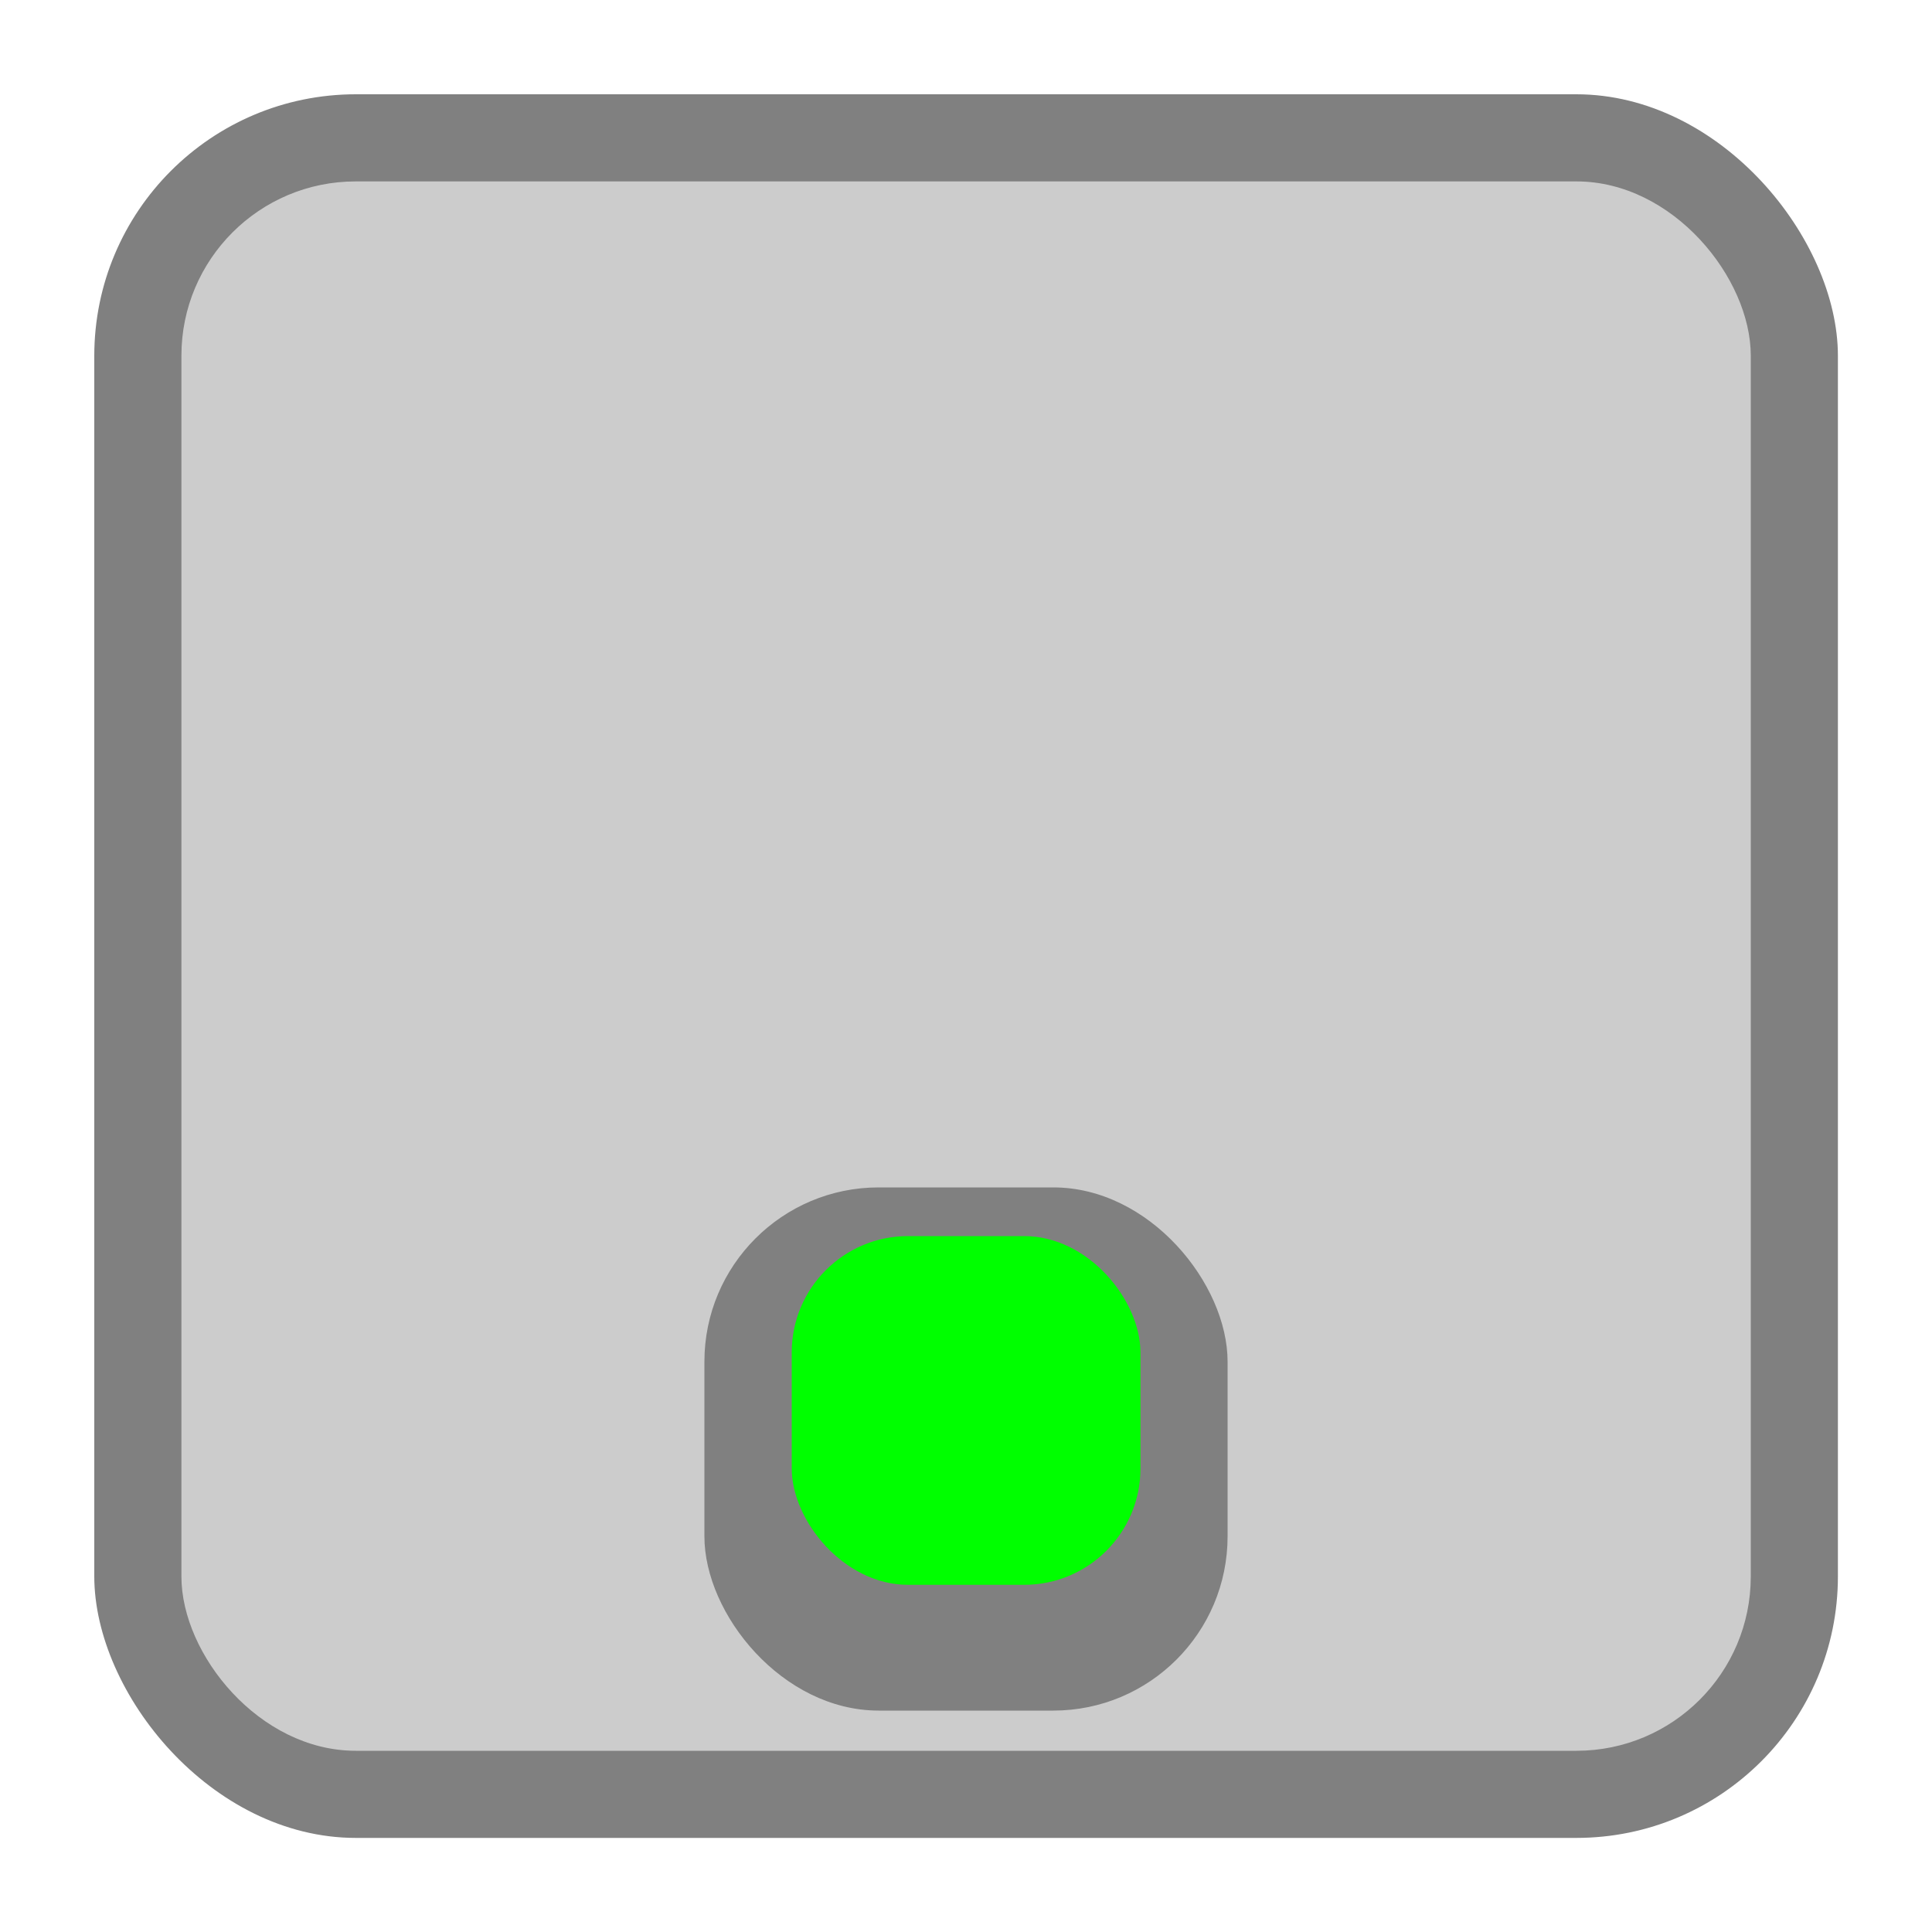 <?xml version="1.0" encoding="UTF-8" standalone="no"?>
<svg
   xmlns:dc="http://purl.org/dc/elements/1.1/"
   xmlns:cc="http://creativecommons.org/ns#"
   xmlns:rdf="http://www.w3.org/1999/02/22-rdf-syntax-ns#"
   xmlns:svg="http://www.w3.org/2000/svg"
   xmlns="http://www.w3.org/2000/svg"
   xmlns:sodipodi="http://sodipodi.sourceforge.net/DTD/sodipodi-0.dtd"
   xmlns:inkscape="http://www.inkscape.org/namespaces/inkscape"
   width="10mm"
   height="10mm"
   viewBox="0 0 10 10"
   version="1.1"
   id="svg2744"
   sodipodi:docname="WhiteKeySelected.svg"
   inkscape:version="1.0 (5b275a35d9, 2020-05-03)">
  <defs
     id="defs2738" />
  <sodipodi:namedview
     inkscape:snap-global="false"
     id="base"
     pagecolor="#000000"
     bordercolor="#666666"
     borderopacity="1.0"
     inkscape:pageopacity="0"
     inkscape:pageshadow="2"
     inkscape:zoom="10.171325"
     inkscape:cx="39.947715"
     inkscape:cy="34.941719"
     inkscape:document-units="mm"
     inkscape:current-layer="layer1"
     inkscape:document-rotation="0"
     showgrid="false"
     inkscape:window-width="1920"
     inkscape:window-height="1080"
     inkscape:window-x="0"
     inkscape:window-y="0"
     inkscape:window-maximized="1" />
  <g
     inkscape:label="Layer 1"
     inkscape:groupmode="layer"
     id="layer1">
    <rect
       style="fill:#808080;stroke-width:0.705"
       id="rect3309"
       width="9.025"
       height="9.025"
       x="0.488"
       y="0.488"
       ry="1.354"
       rx="1.354" />
    <rect
       rx="0.902"
       ry="0.902"
       y="0.939"
       x="0.939"
       height="8.123"
       width="8.123"
       id="rect3309-3"
       style="fill:#cccccc;fill-opacity:1;stroke-width:0.634" />
    <rect
       style="fill:#808080;fill-opacity:1;stroke-width:0.211"
       id="rect3309-3-3"
       width="2.708"
       height="2.708"
       x="3.646"
       y="6.146"
       ry="0.902"
       rx="0.902" />
    <rect
       rx="0.602"
       ry="0.602"
       y="6.398"
       x="4.098"
       height="1.805"
       width="1.805"
       id="rect3309-3-3-6"
       style="fill:#00ff00;fill-opacity:1;stroke-width:0.141" />
  </g>
</svg>
